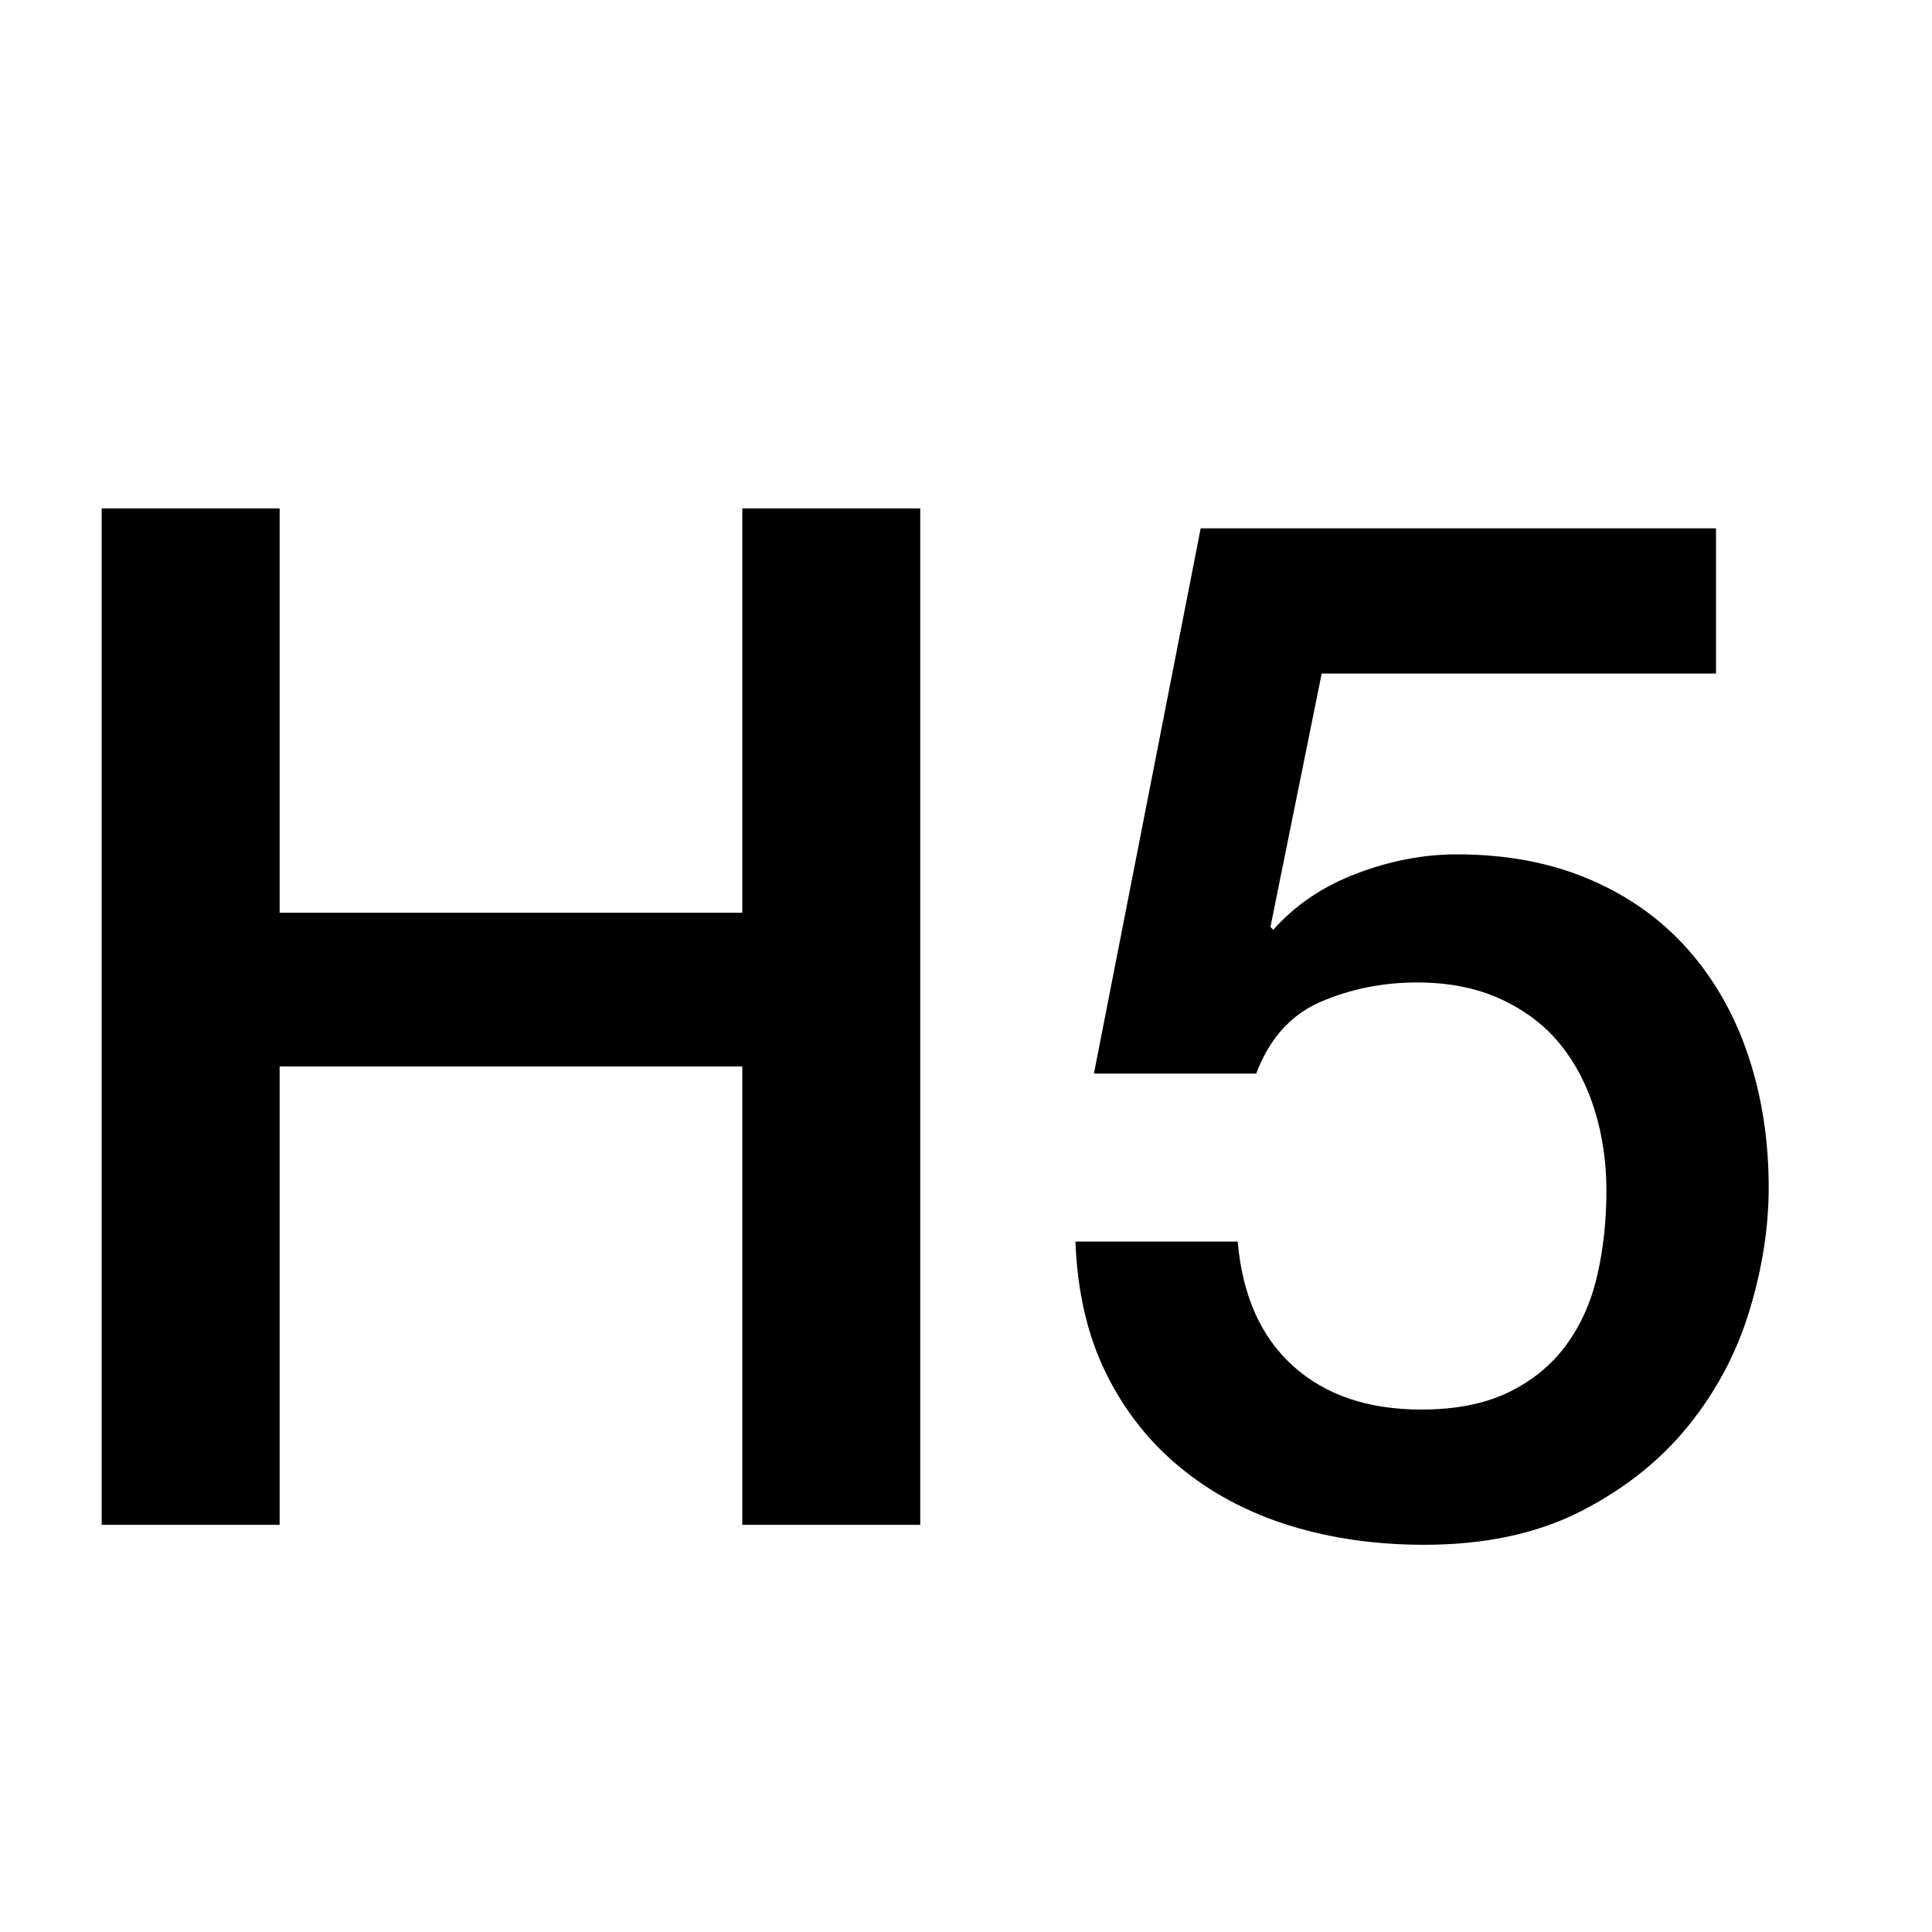 <svg xmlns="http://www.w3.org/2000/svg" width="19" height="19" viewBox="0 0 19 19">
    <path fill="currentColor" d="M2.75 14.996v-4.508H7.3v4.508h1.75V5H7.3v3.976H2.75V5H1v9.996h1.75zm11.256.196c.597 0 1.11-.11 1.54-.329.43-.22.782-.5 1.057-.84.275-.34.476-.719.602-1.134.126-.415.189-.819.189-1.211 0-.467-.068-.9-.203-1.302-.135-.401-.334-.749-.595-1.043-.261-.294-.583-.523-.966-.686-.383-.163-.817-.245-1.302-.245-.327 0-.656.063-.987.189-.331.126-.604.31-.819.553l-.028-.028.504-2.492h3.878V5.196h-5.068l-1.05 5.362h1.596c.13-.345.343-.581.637-.707s.609-.189.945-.189c.317 0 .595.056.833.168.238.112.432.261.581.448.15.187.261.404.336.651.075.247.112.506.112.777 0 .299-.03.579-.091.84-.06.261-.163.49-.308.686-.145.196-.334.35-.567.462-.233.112-.518.168-.854.168-.523 0-.943-.142-1.26-.427-.317-.285-.5-.693-.546-1.225h-1.596c.019.495.119.926.301 1.295.182.369.427.679.735.931s.665.441 1.071.567c.406.126.847.189 1.323.189z"/>
</svg>